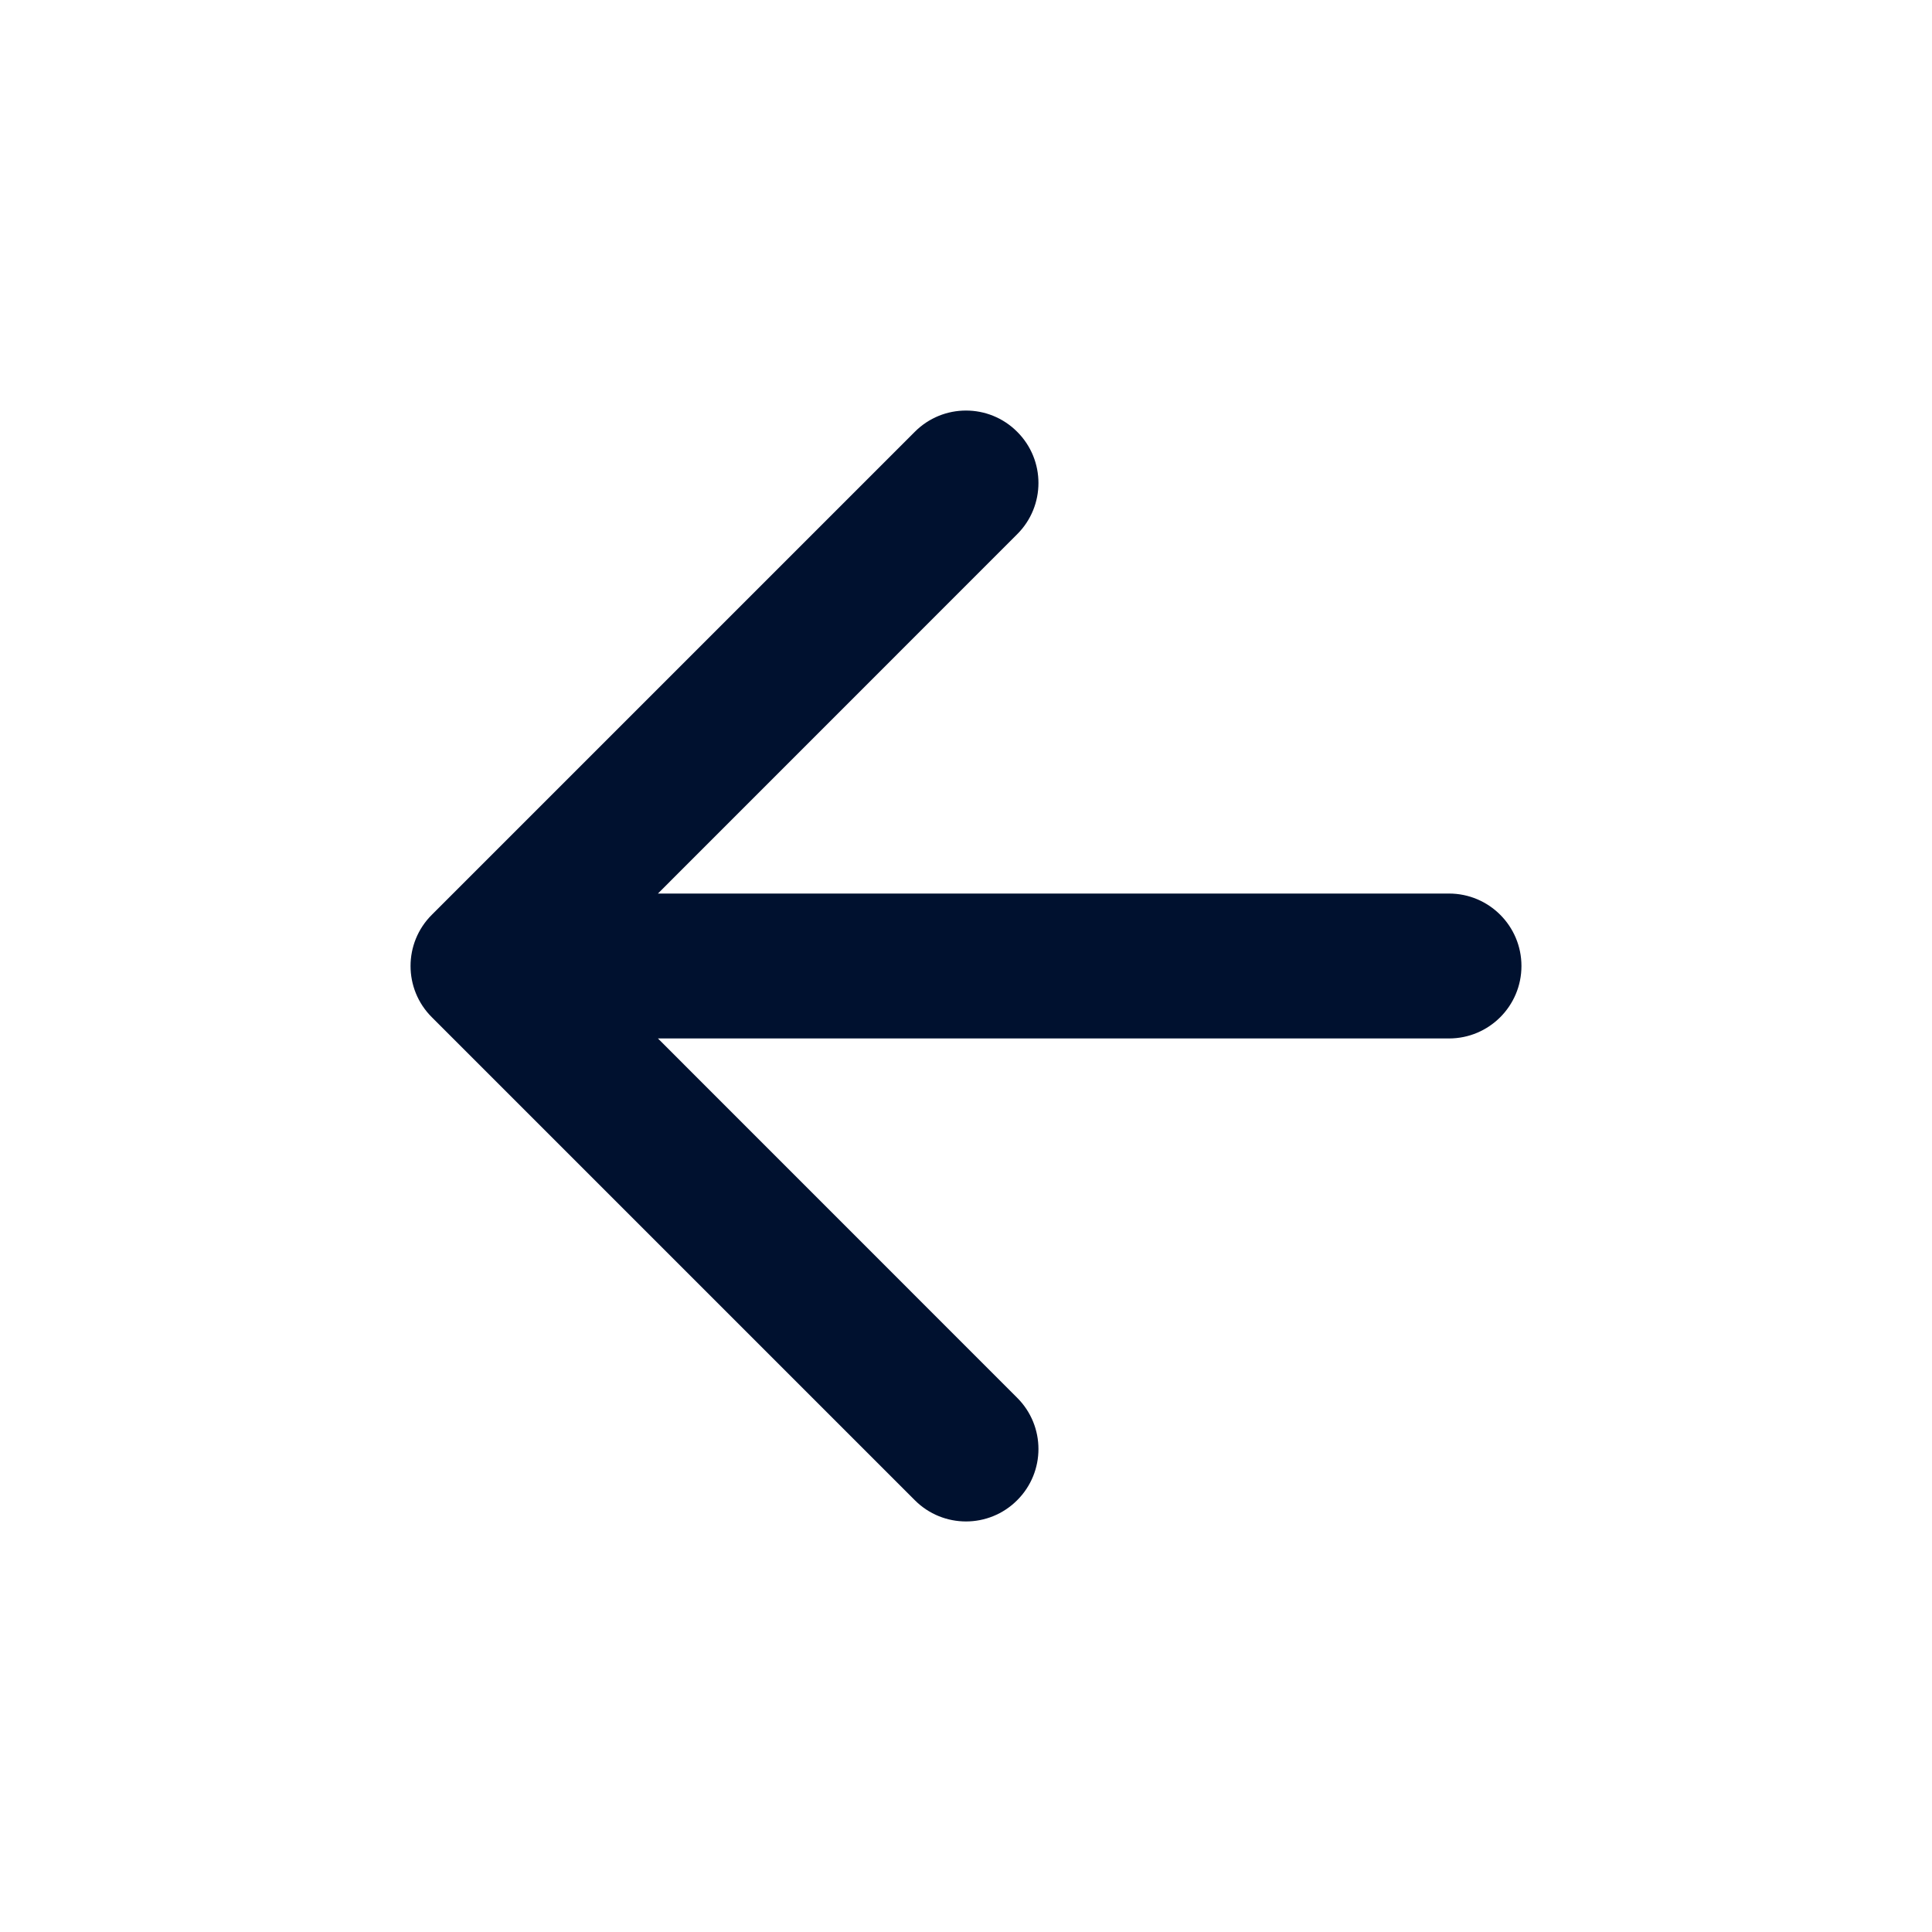 <svg width="24" height="24" viewBox="0 0 24 24" fill="none" xmlns="http://www.w3.org/2000/svg">
<path fill-rule="evenodd" clip-rule="evenodd" d="M12.636 5.364C12.988 5.715 12.988 6.285 12.636 6.636L8.173 11.1H18C18.497 11.1 18.9 11.503 18.9 12C18.9 12.497 18.497 12.9 18 12.9H8.173L12.636 17.364C12.988 17.715 12.988 18.285 12.636 18.636C12.285 18.988 11.715 18.988 11.364 18.636L5.364 12.636C5.012 12.285 5.012 11.715 5.364 11.364L11.364 5.364C11.715 5.012 12.285 5.012 12.636 5.364Z" fill="#00112F"/>
</svg>

